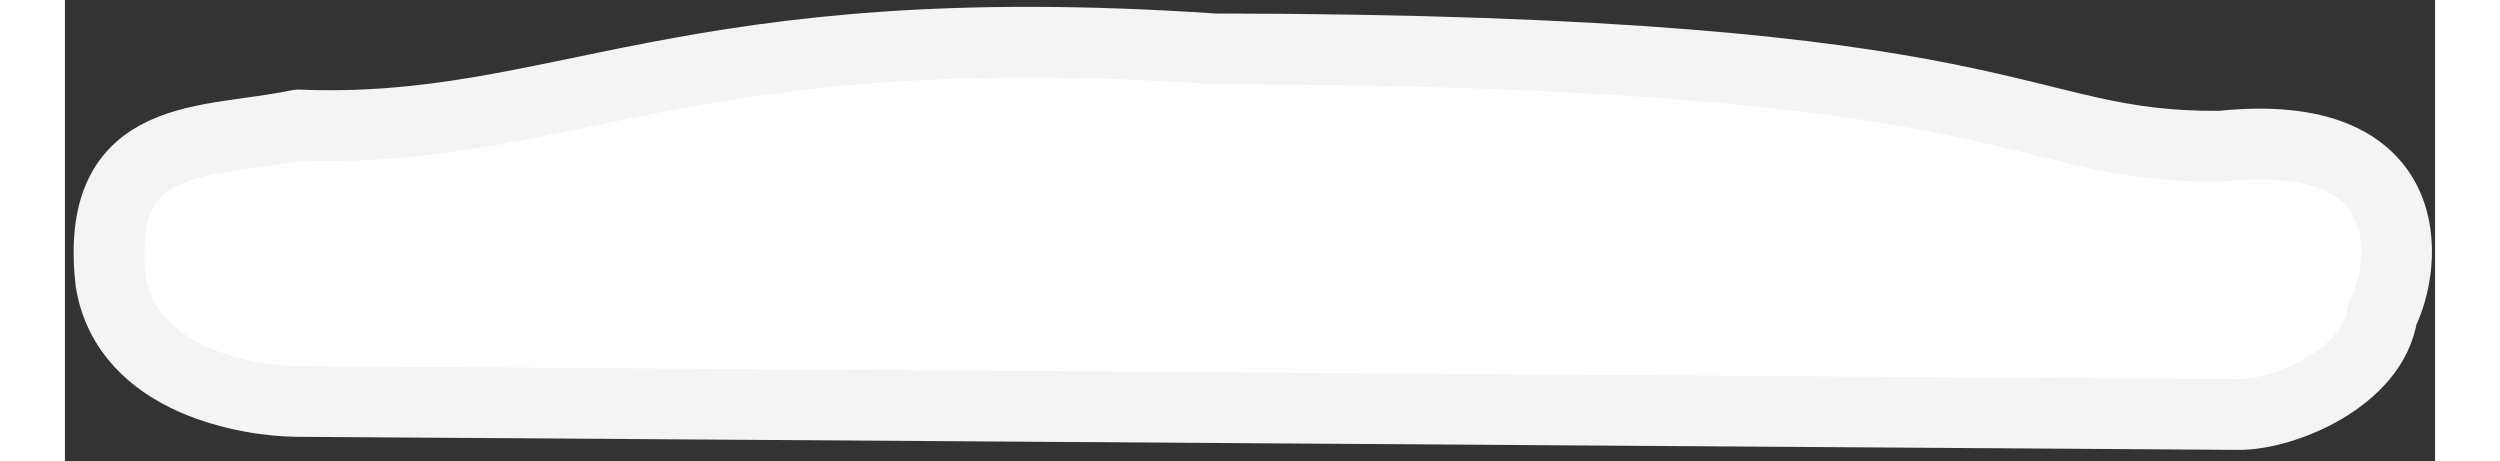 <svg id="baseLeft" width="200.1" height="36.9" viewBox="0 0 838 163" xmlns="http://www.w3.org/2000/svg" fill-rule="evenodd" clip-rule="evenodd" stroke-linecap="round" stroke-linejoin="round" stroke-miterlimit="1.5"><rect x="0" y="0" width="838" height="163" fill="#333333" stroke="none"/><path d="M819.392 110.926c8.848-17.367 14.05-66.778-57.241-59.236-75.095.622-66.08-34.093-355.876-34.42C218.62 4.536 175.093 47.868 82.553 44.175c-32.601 6.903-72.285 1.019-66.378 55.243 5.745 35.892 49.9 42.41 65.719 42.517l686.648 4.629c15.819.107 47.574-12.81 50.85-35.638z" fill="#fff" stroke="#f4f4f4" stroke-width="25"/></svg>